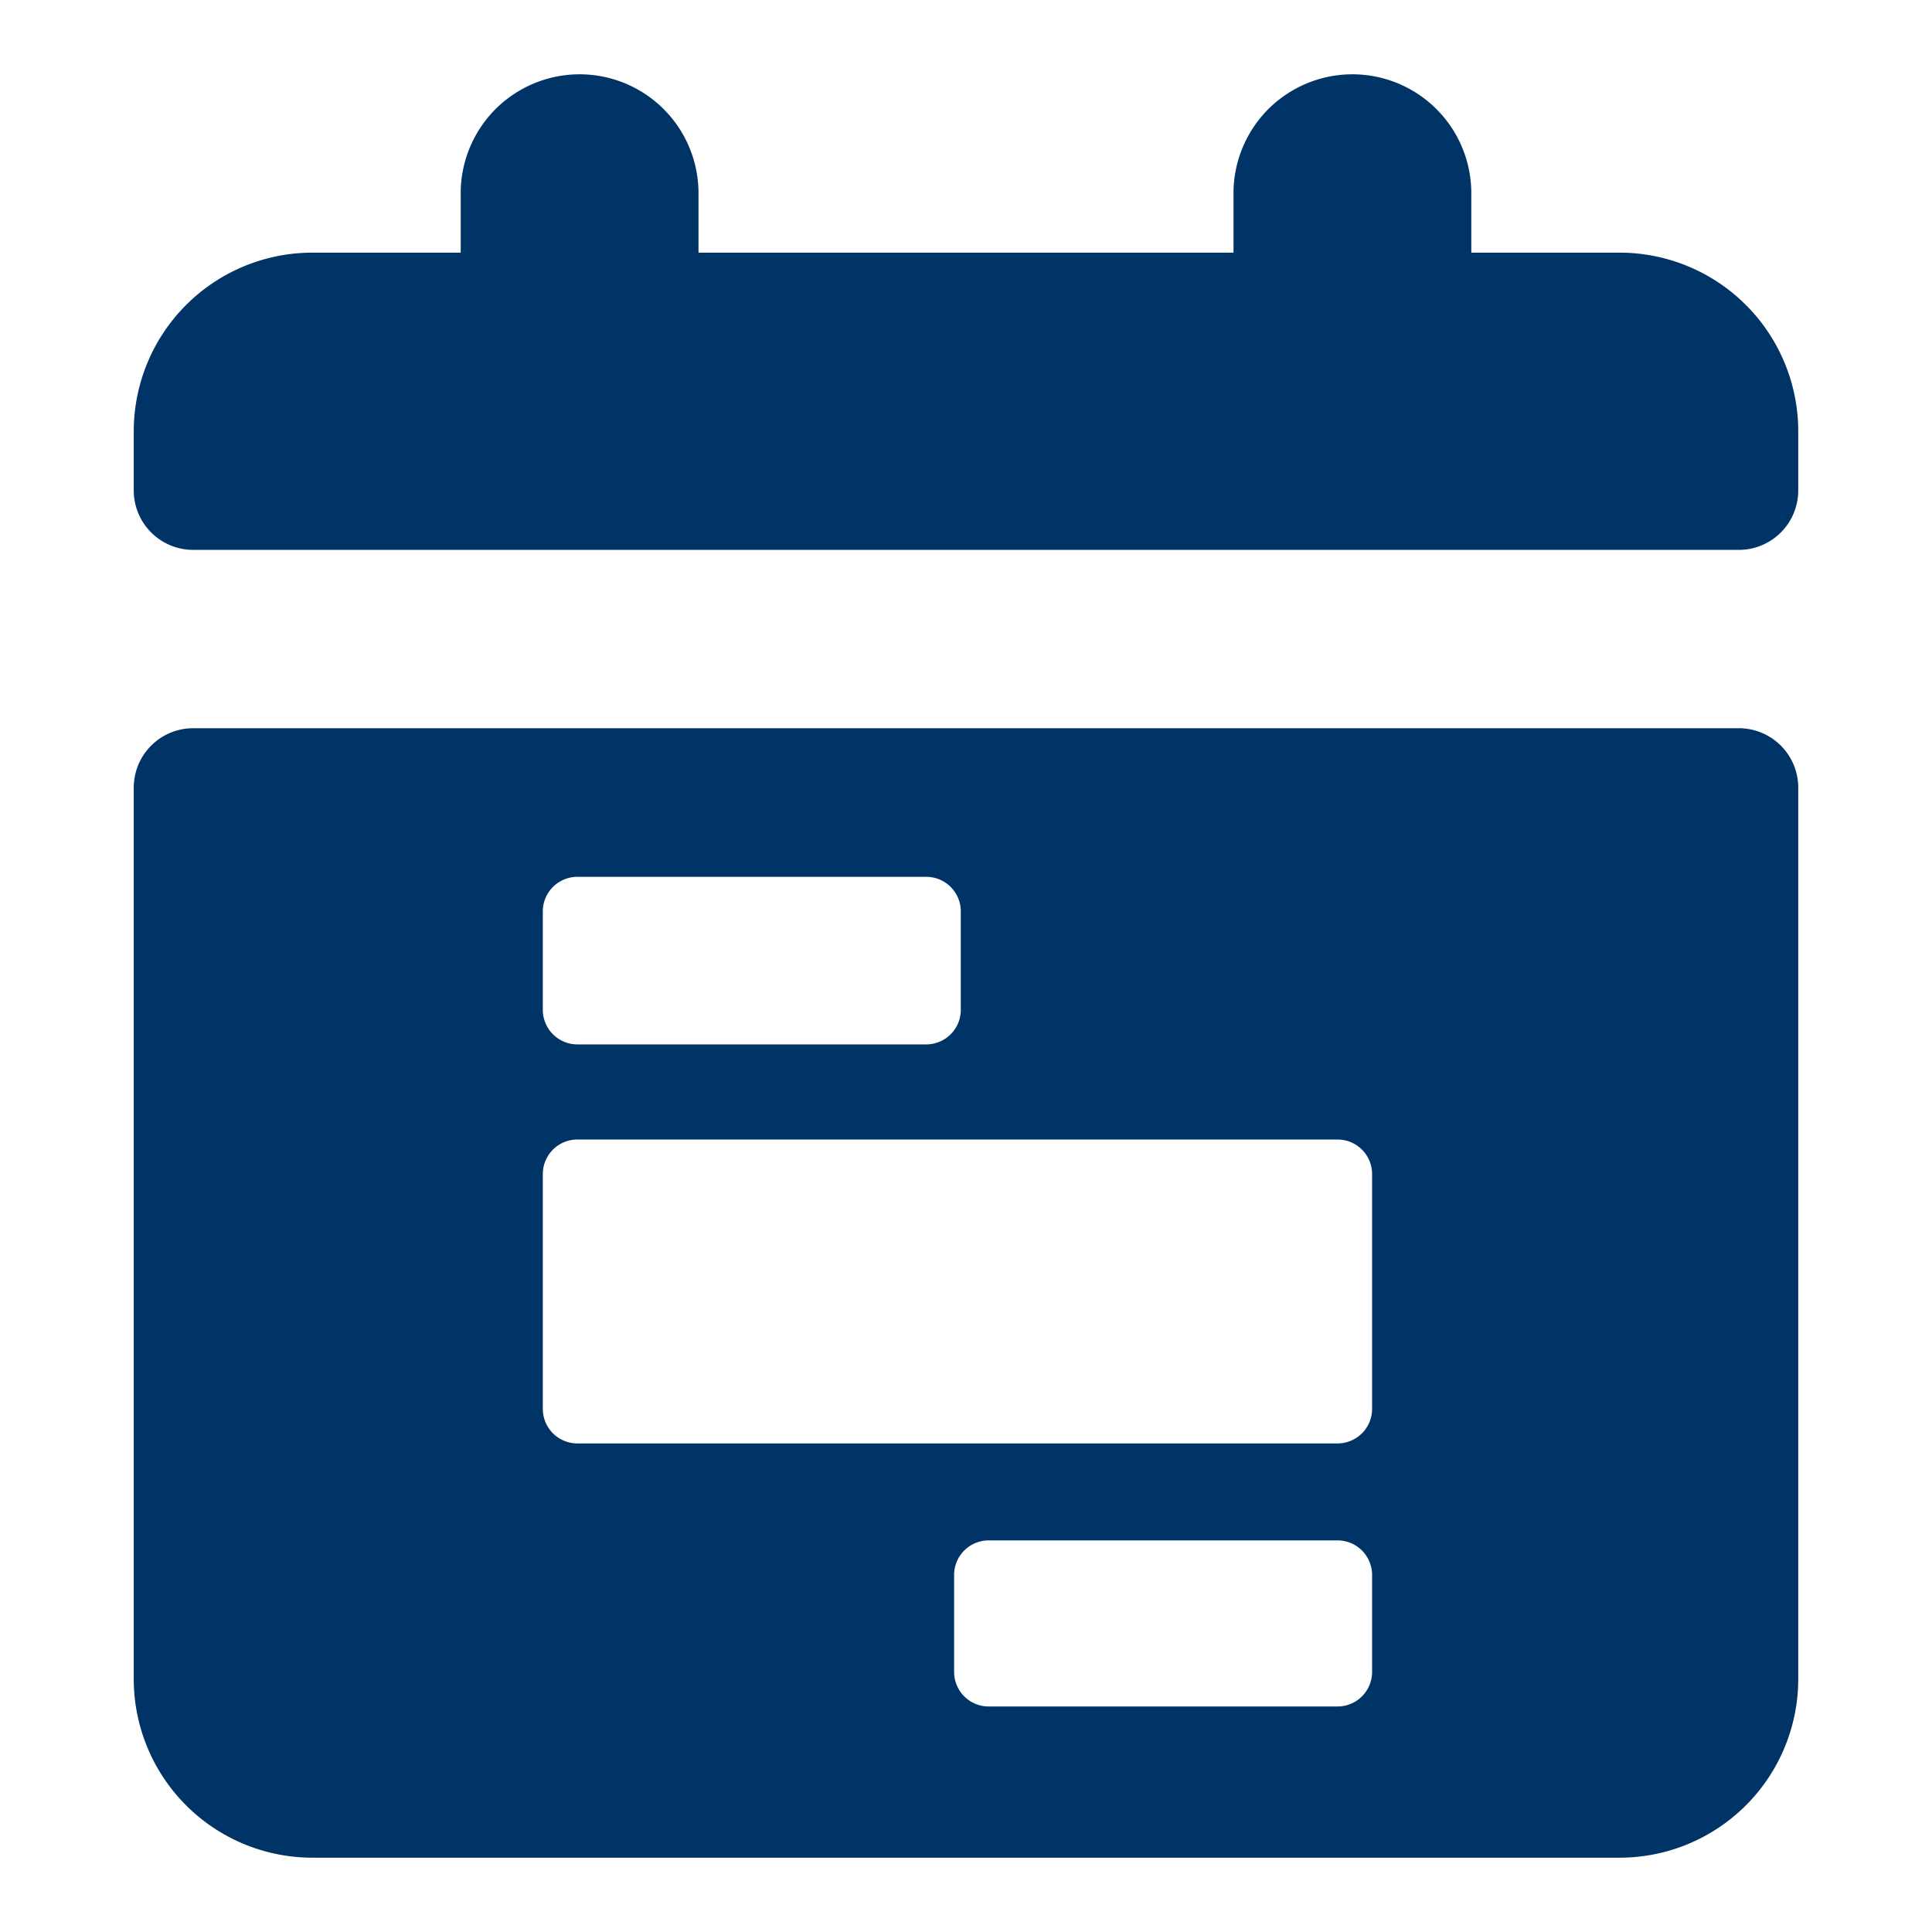 <svg fill="#003366" viewBox="0 0 52 52" data-name="Layer 1" xmlns="http://www.w3.org/2000/svg"><g id="SVGRepo_bgCarrier" stroke-width="0"></g><g id="SVGRepo_tracerCarrier" stroke-linecap="round" stroke-linejoin="round"></g><g id="SVGRepo_iconCarrier"><path d="M43.6,6.8h-4V5.2a3.2,3.2,0,0,0-6.4,0V6.8H18.8V5.2a3.2,3.2,0,0,0-6.4,0V6.8h-4a4.81,4.81,0,0,0-4.8,4.8v1.6a1.6,1.6,0,0,0,1.6,1.6H46.8a1.6,1.6,0,0,0,1.6-1.6V11.6A4.81,4.81,0,0,0,43.6,6.8Zm3.2,12.8a1.6,1.6,0,0,1,1.6,1.6h0v24A4.81,4.81,0,0,1,43.6,50H8.4a4.81,4.81,0,0,1-4.8-4.8h0v-24a1.6,1.6,0,0,1,1.6-1.6H46.8ZM36,41.46H26.61a.93.93,0,0,0-.93.93h0V45a.93.93,0,0,0,.93.93H36a.93.93,0,0,0,.93-.93h0V42.39a.93.93,0,0,0-.93-.93Zm0-10.79H15.54a.93.93,0,0,0-.93.93h0v6.32a.93.93,0,0,0,.93.93H36a.93.93,0,0,0,.93-.93h0V31.6a.93.93,0,0,0-.93-.93ZM24.93,23.6H15.54a.93.93,0,0,0-.93.93h0v2.65a.93.93,0,0,0,.93.93h9.39a.93.93,0,0,0,.93-.93h0V24.53a.93.93,0,0,0-.93-.93Z"></path></g></svg>